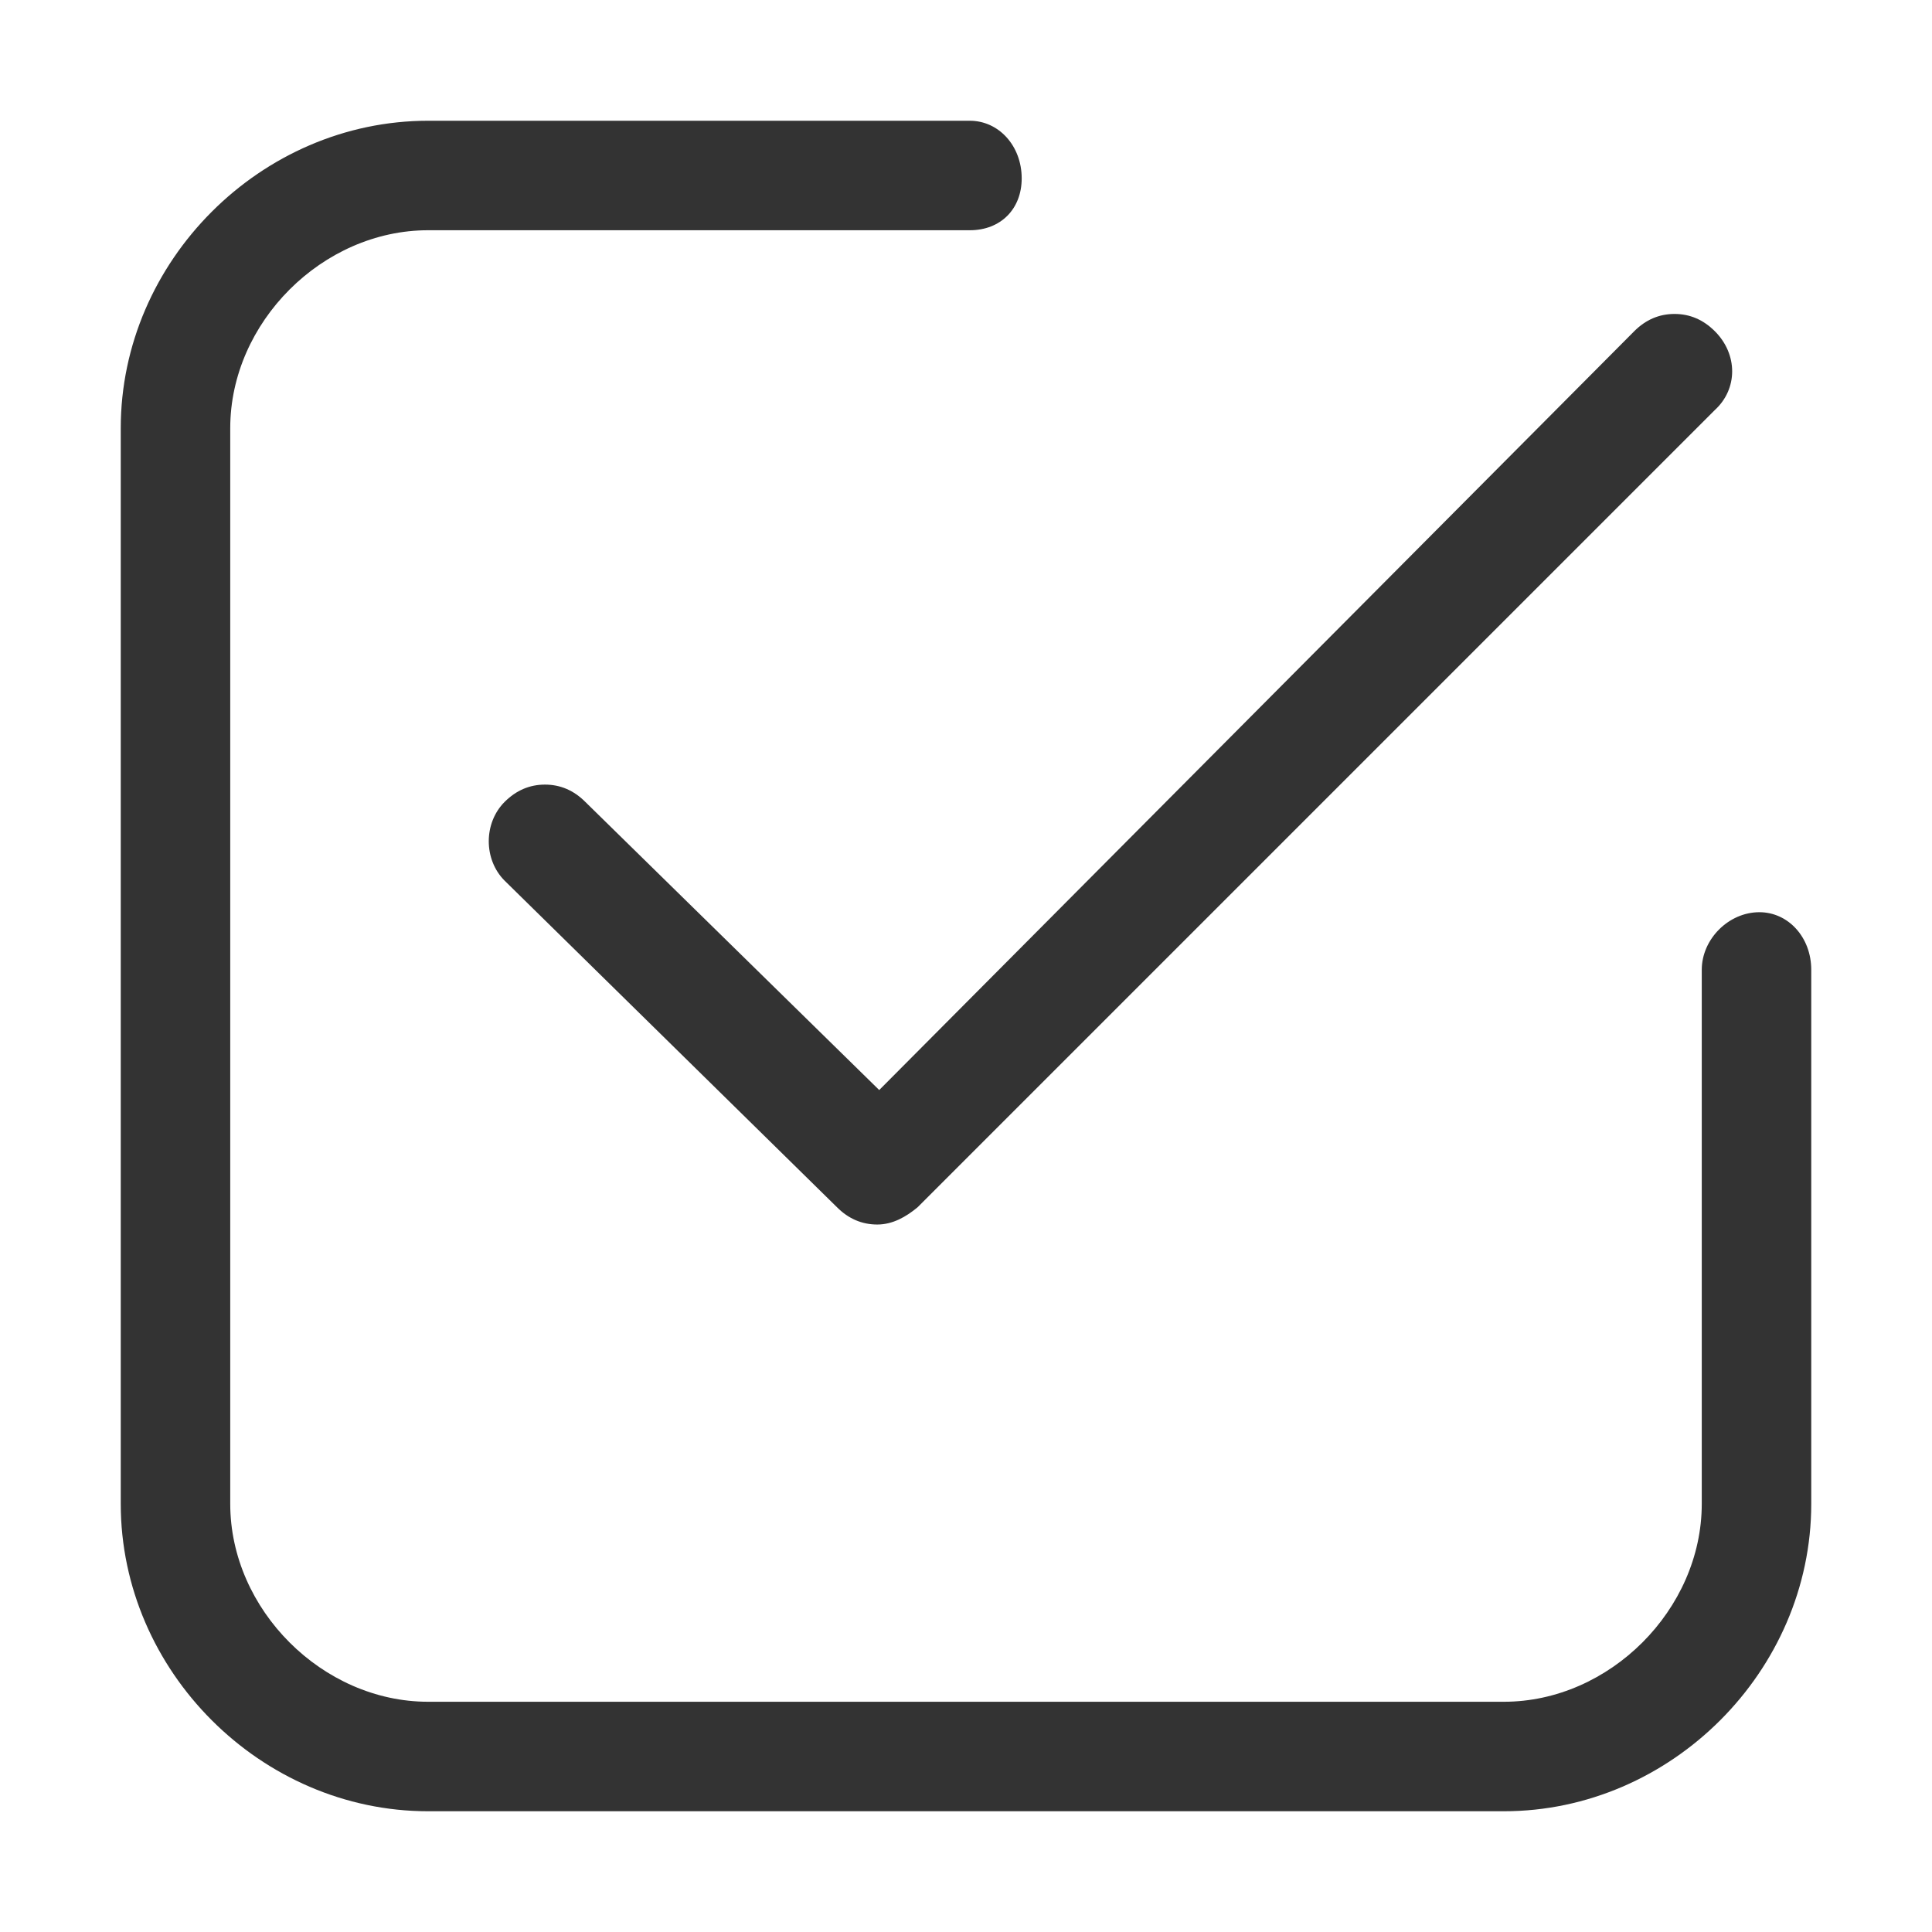 <svg width="64" height="64" viewBox="0 0 64 64" fill="none" xmlns="http://www.w3.org/2000/svg">
<path d="M14.182 60C8.645 60 4 55.355 4 49.818V14.182C4 8.645 8.645 4 14.182 4H32.127C33.082 4 33.845 4.827 33.845 5.909C33.845 6.927 33.145 7.627 32.127 7.627H14.182C10.682 7.627 7.627 10.682 7.627 14.182V49.818C7.627 53.318 10.682 56.373 14.182 56.373H49.818C53.318 56.373 56.373 53.318 56.373 49.818V32.127C56.373 31.109 57.264 30.218 58.282 30.218C59.236 30.218 60 31.046 60 32.127V49.818C60 55.355 55.355 60 49.818 60H14.182Z" fill="#333333"/>
<path d="M29.062 40.564C28.553 40.564 28.107 40.373 27.726 39.991L16.716 29.173C16.016 28.473 16.016 27.264 16.716 26.564C17.098 26.182 17.544 25.991 18.053 25.991C18.562 25.991 19.007 26.182 19.389 26.564L29.125 36.109L54.135 10.973C54.516 10.591 54.962 10.4 55.471 10.4C55.98 10.4 56.425 10.591 56.807 10.973C57.571 11.736 57.571 12.882 56.807 13.582L30.398 39.991C30.016 40.309 29.571 40.564 29.062 40.564Z" fill="#333333"/>
</svg>
